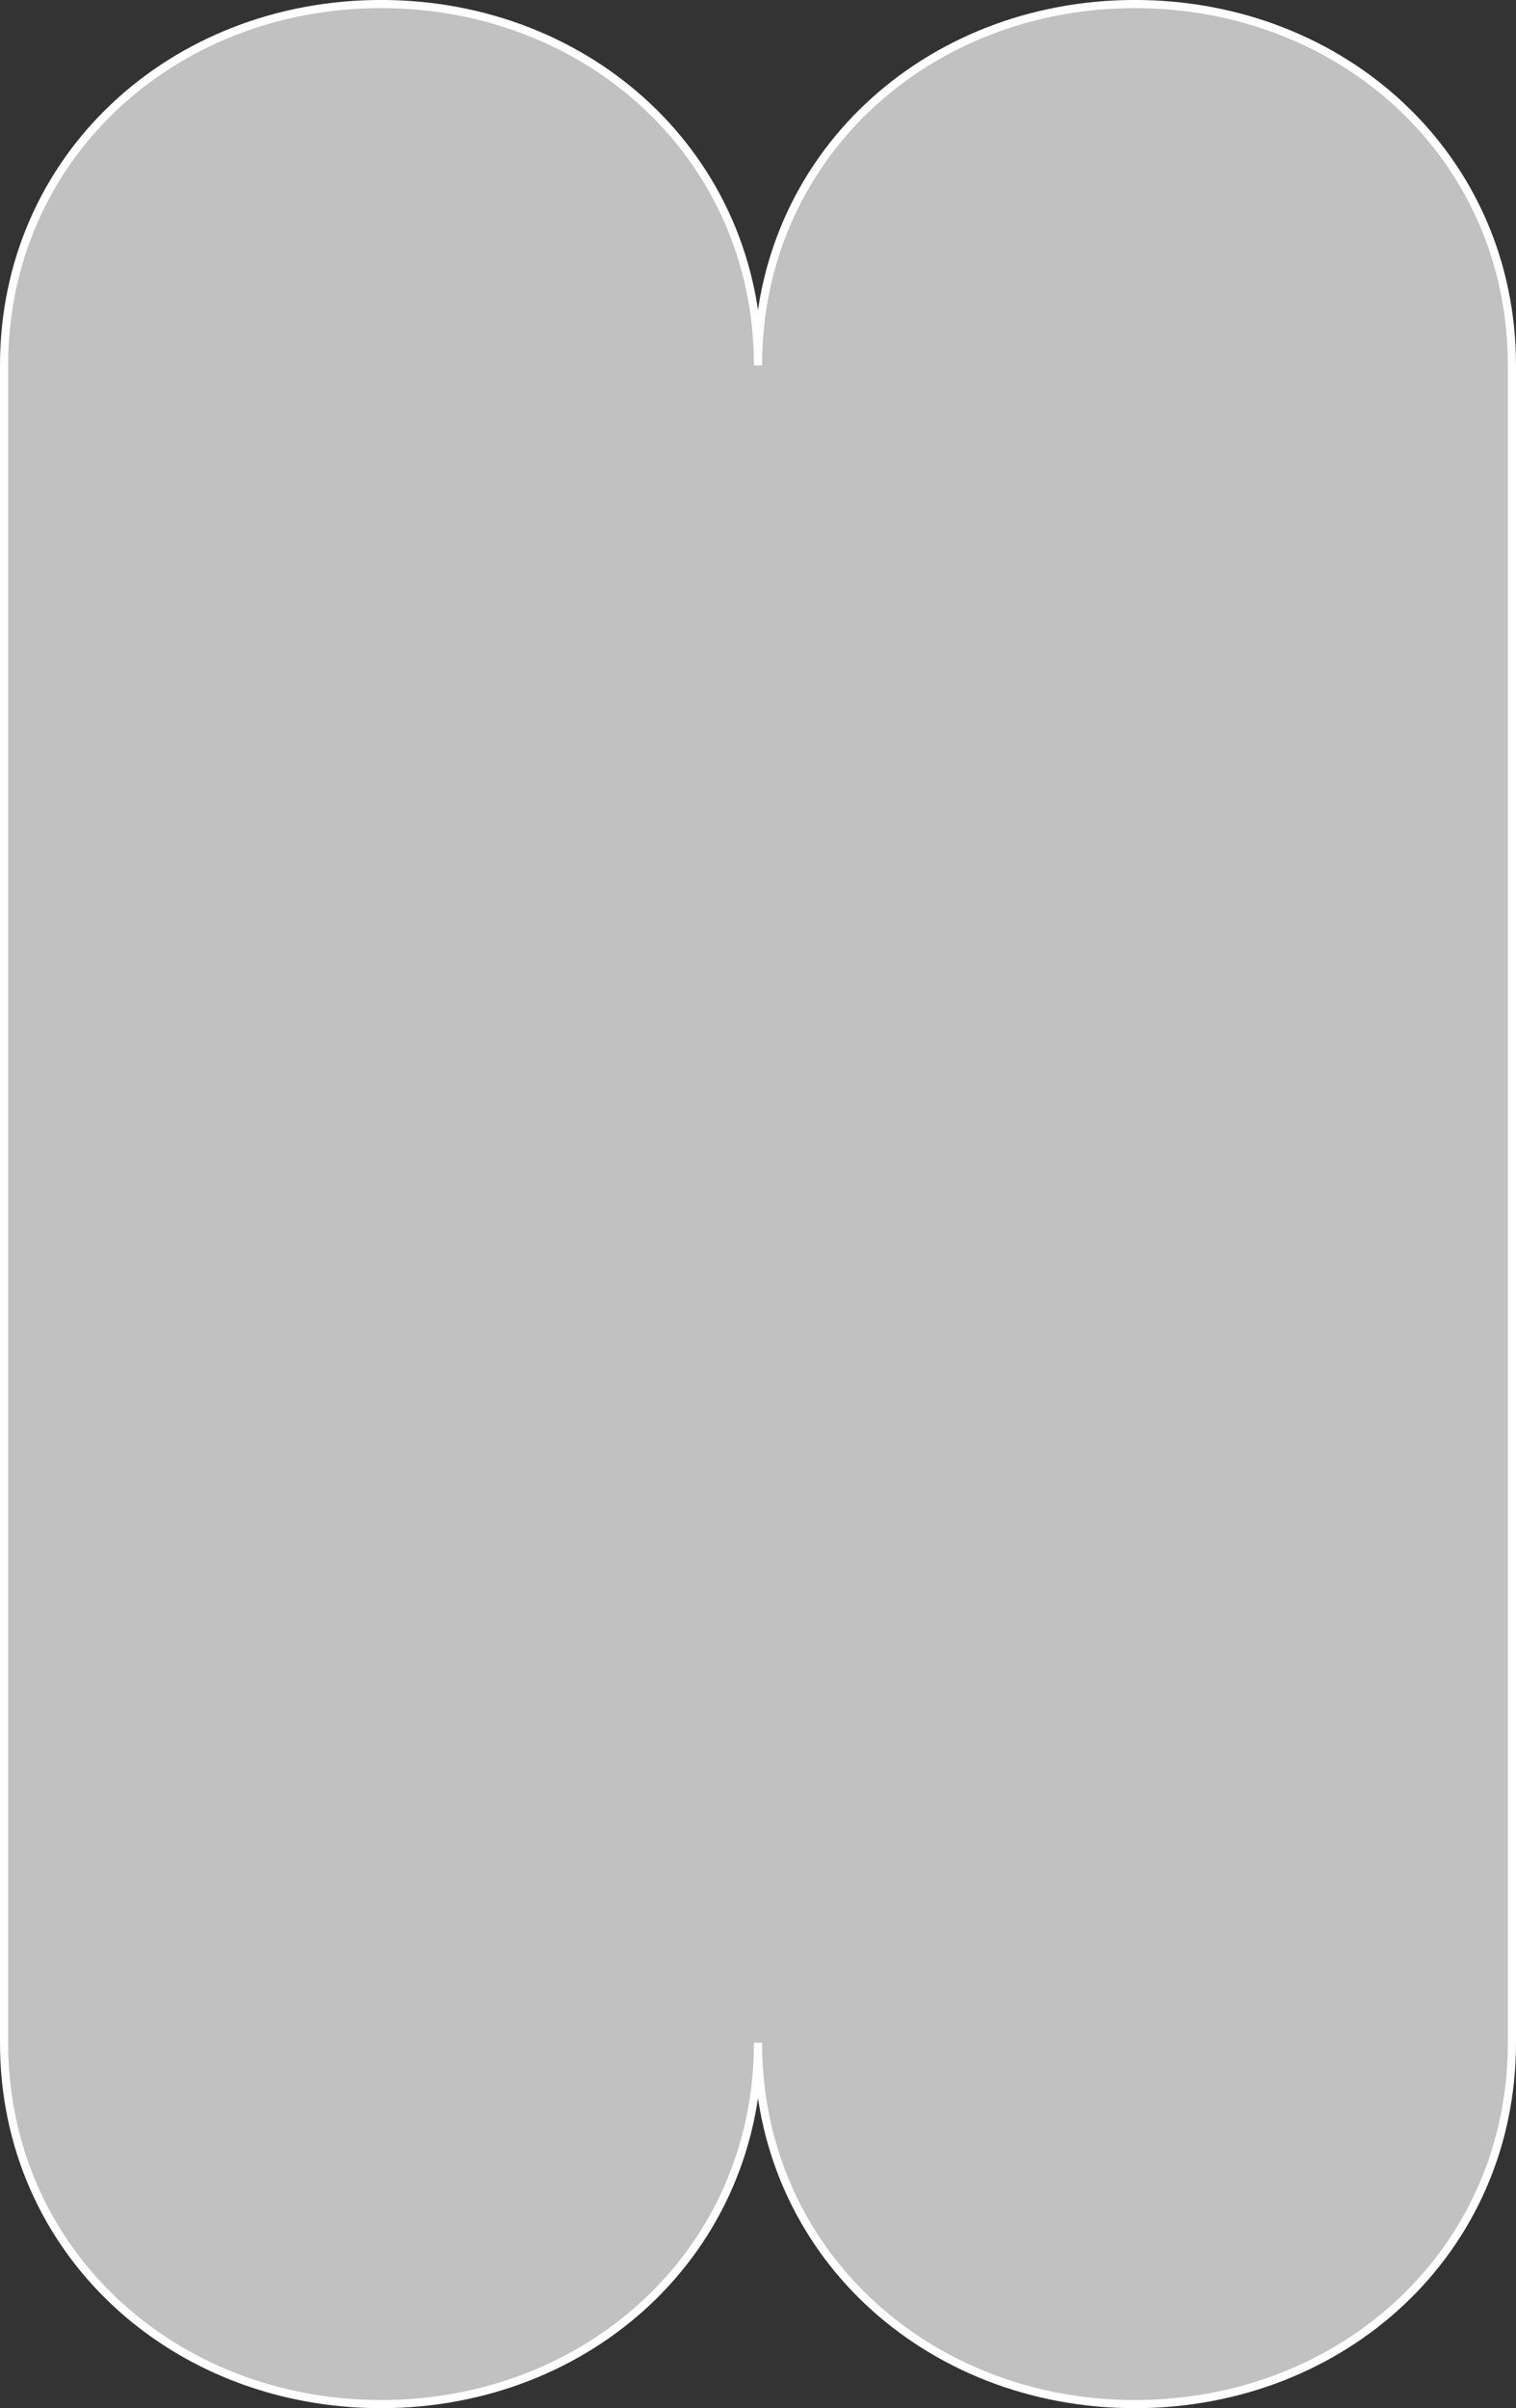 <svg xmlns="http://www.w3.org/2000/svg" width="186.116" height="295.5" viewBox="0 0 186.116 295.5">
  <rect x="0" y="0" width="186.116" height="295.5" fill="#333333" stroke="none"/>
  <path id="Trazado_4518" data-name="Trazado 4518" d="M1065.636,416.9c0-25.559-20.72-44.344-46.28-44.344s-46.278,18.786-46.279,44.344c0-25.559-20.719-44.344-46.278-44.344s-46.279,18.786-46.28,44.344V622.712h0c0,25.559,20.72,44.346,46.28,44.346s46.278-18.787,46.278-44.346h0c0,25.559,20.72,44.346,46.279,44.346s46.28-18.787,46.28-44.346h0Z" transform="translate(-880.02 -372.059)" fill="#c1c1c1" stroke="#fff" stroke-width="1"/>
</svg>
